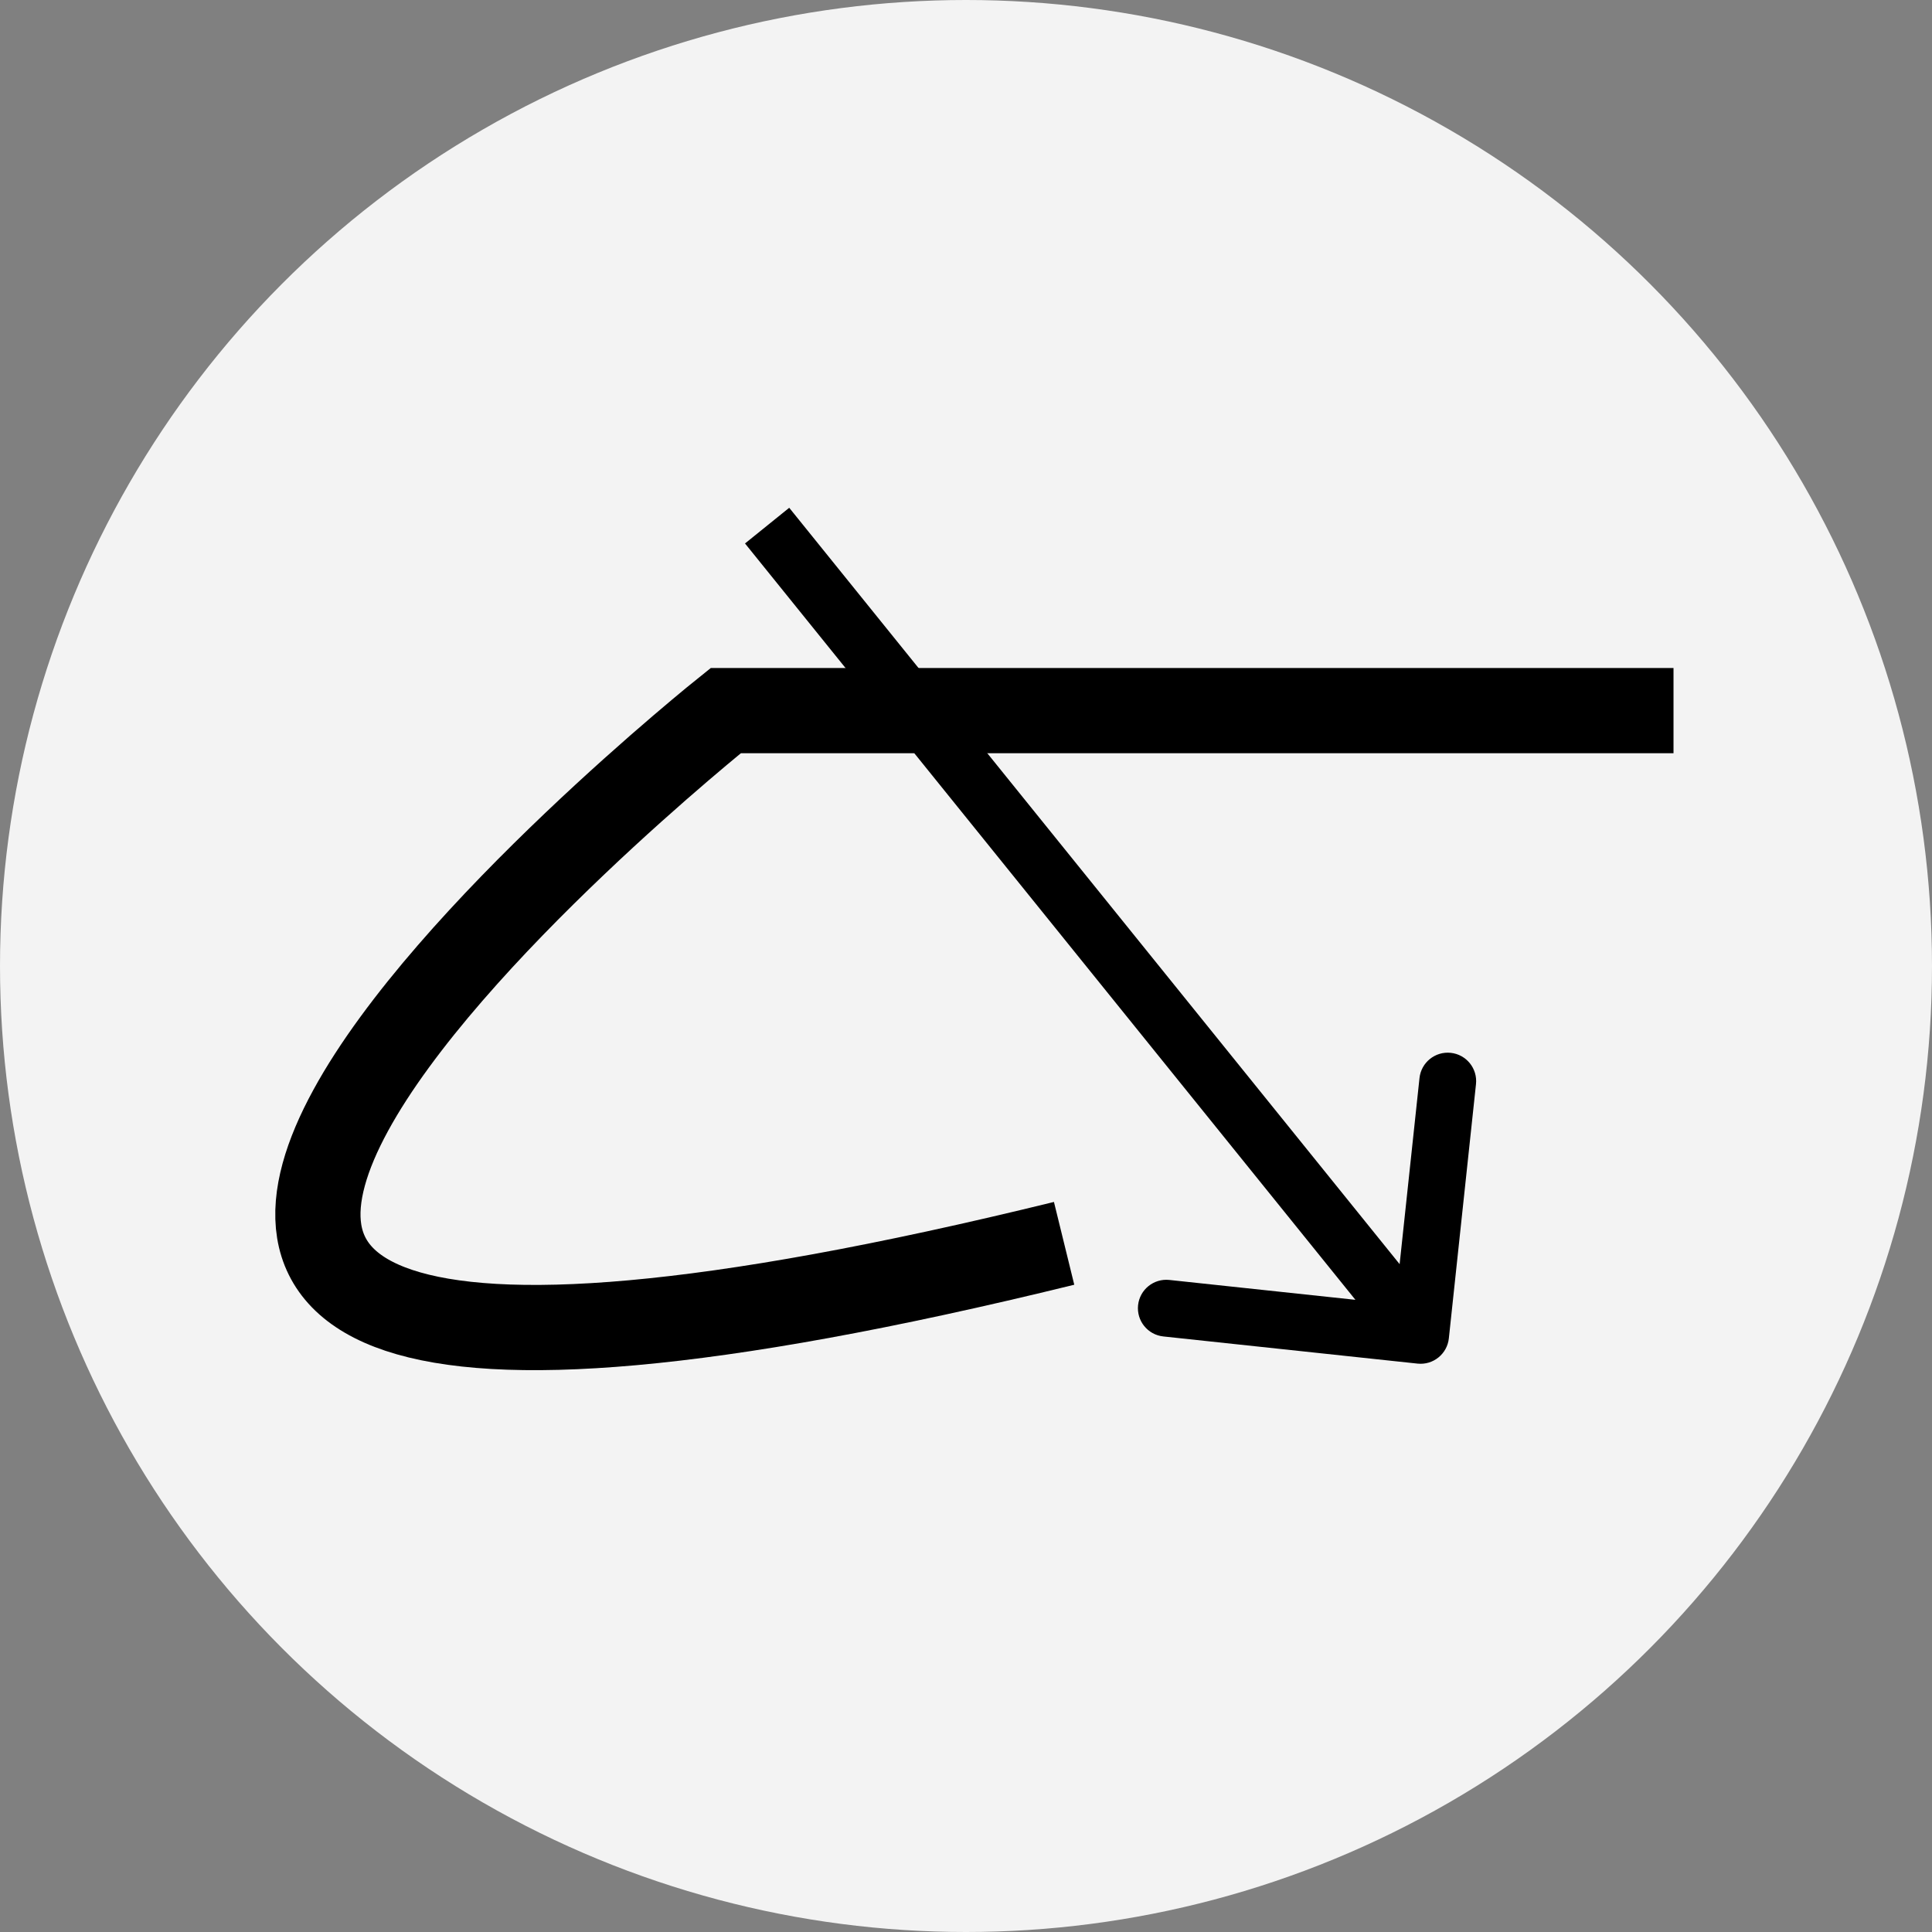 <svg width="136" height="136" viewBox="0 0 136 136" fill="none" xmlns="http://www.w3.org/2000/svg">
<rect x="0" y="0" width="136" height="136" fill="#808080" stroke="none"/>
<circle cx="68" cy="68" r="68" fill="white" fill-opacity="0.9"/>
<path d="M74.906 87.523C-27.265 112.596 51.087 50.023 51.087 50.023L117.804 50.023" stroke="black" stroke-width="6"/>
<path d="M99.788 95.989C100.886 96.106 101.871 95.311 101.989 94.212L103.9 76.314C104.017 75.216 103.222 74.23 102.124 74.113C101.026 73.996 100.04 74.791 99.923 75.889L98.224 91.799L82.314 90.1C81.216 89.983 80.23 90.778 80.113 91.876C79.996 92.975 80.791 93.96 81.889 94.077L99.788 95.989ZM52.444 38.256L98.444 95.256L101.556 92.744L55.556 35.744L52.444 38.256Z" fill="black"/>
</svg>
